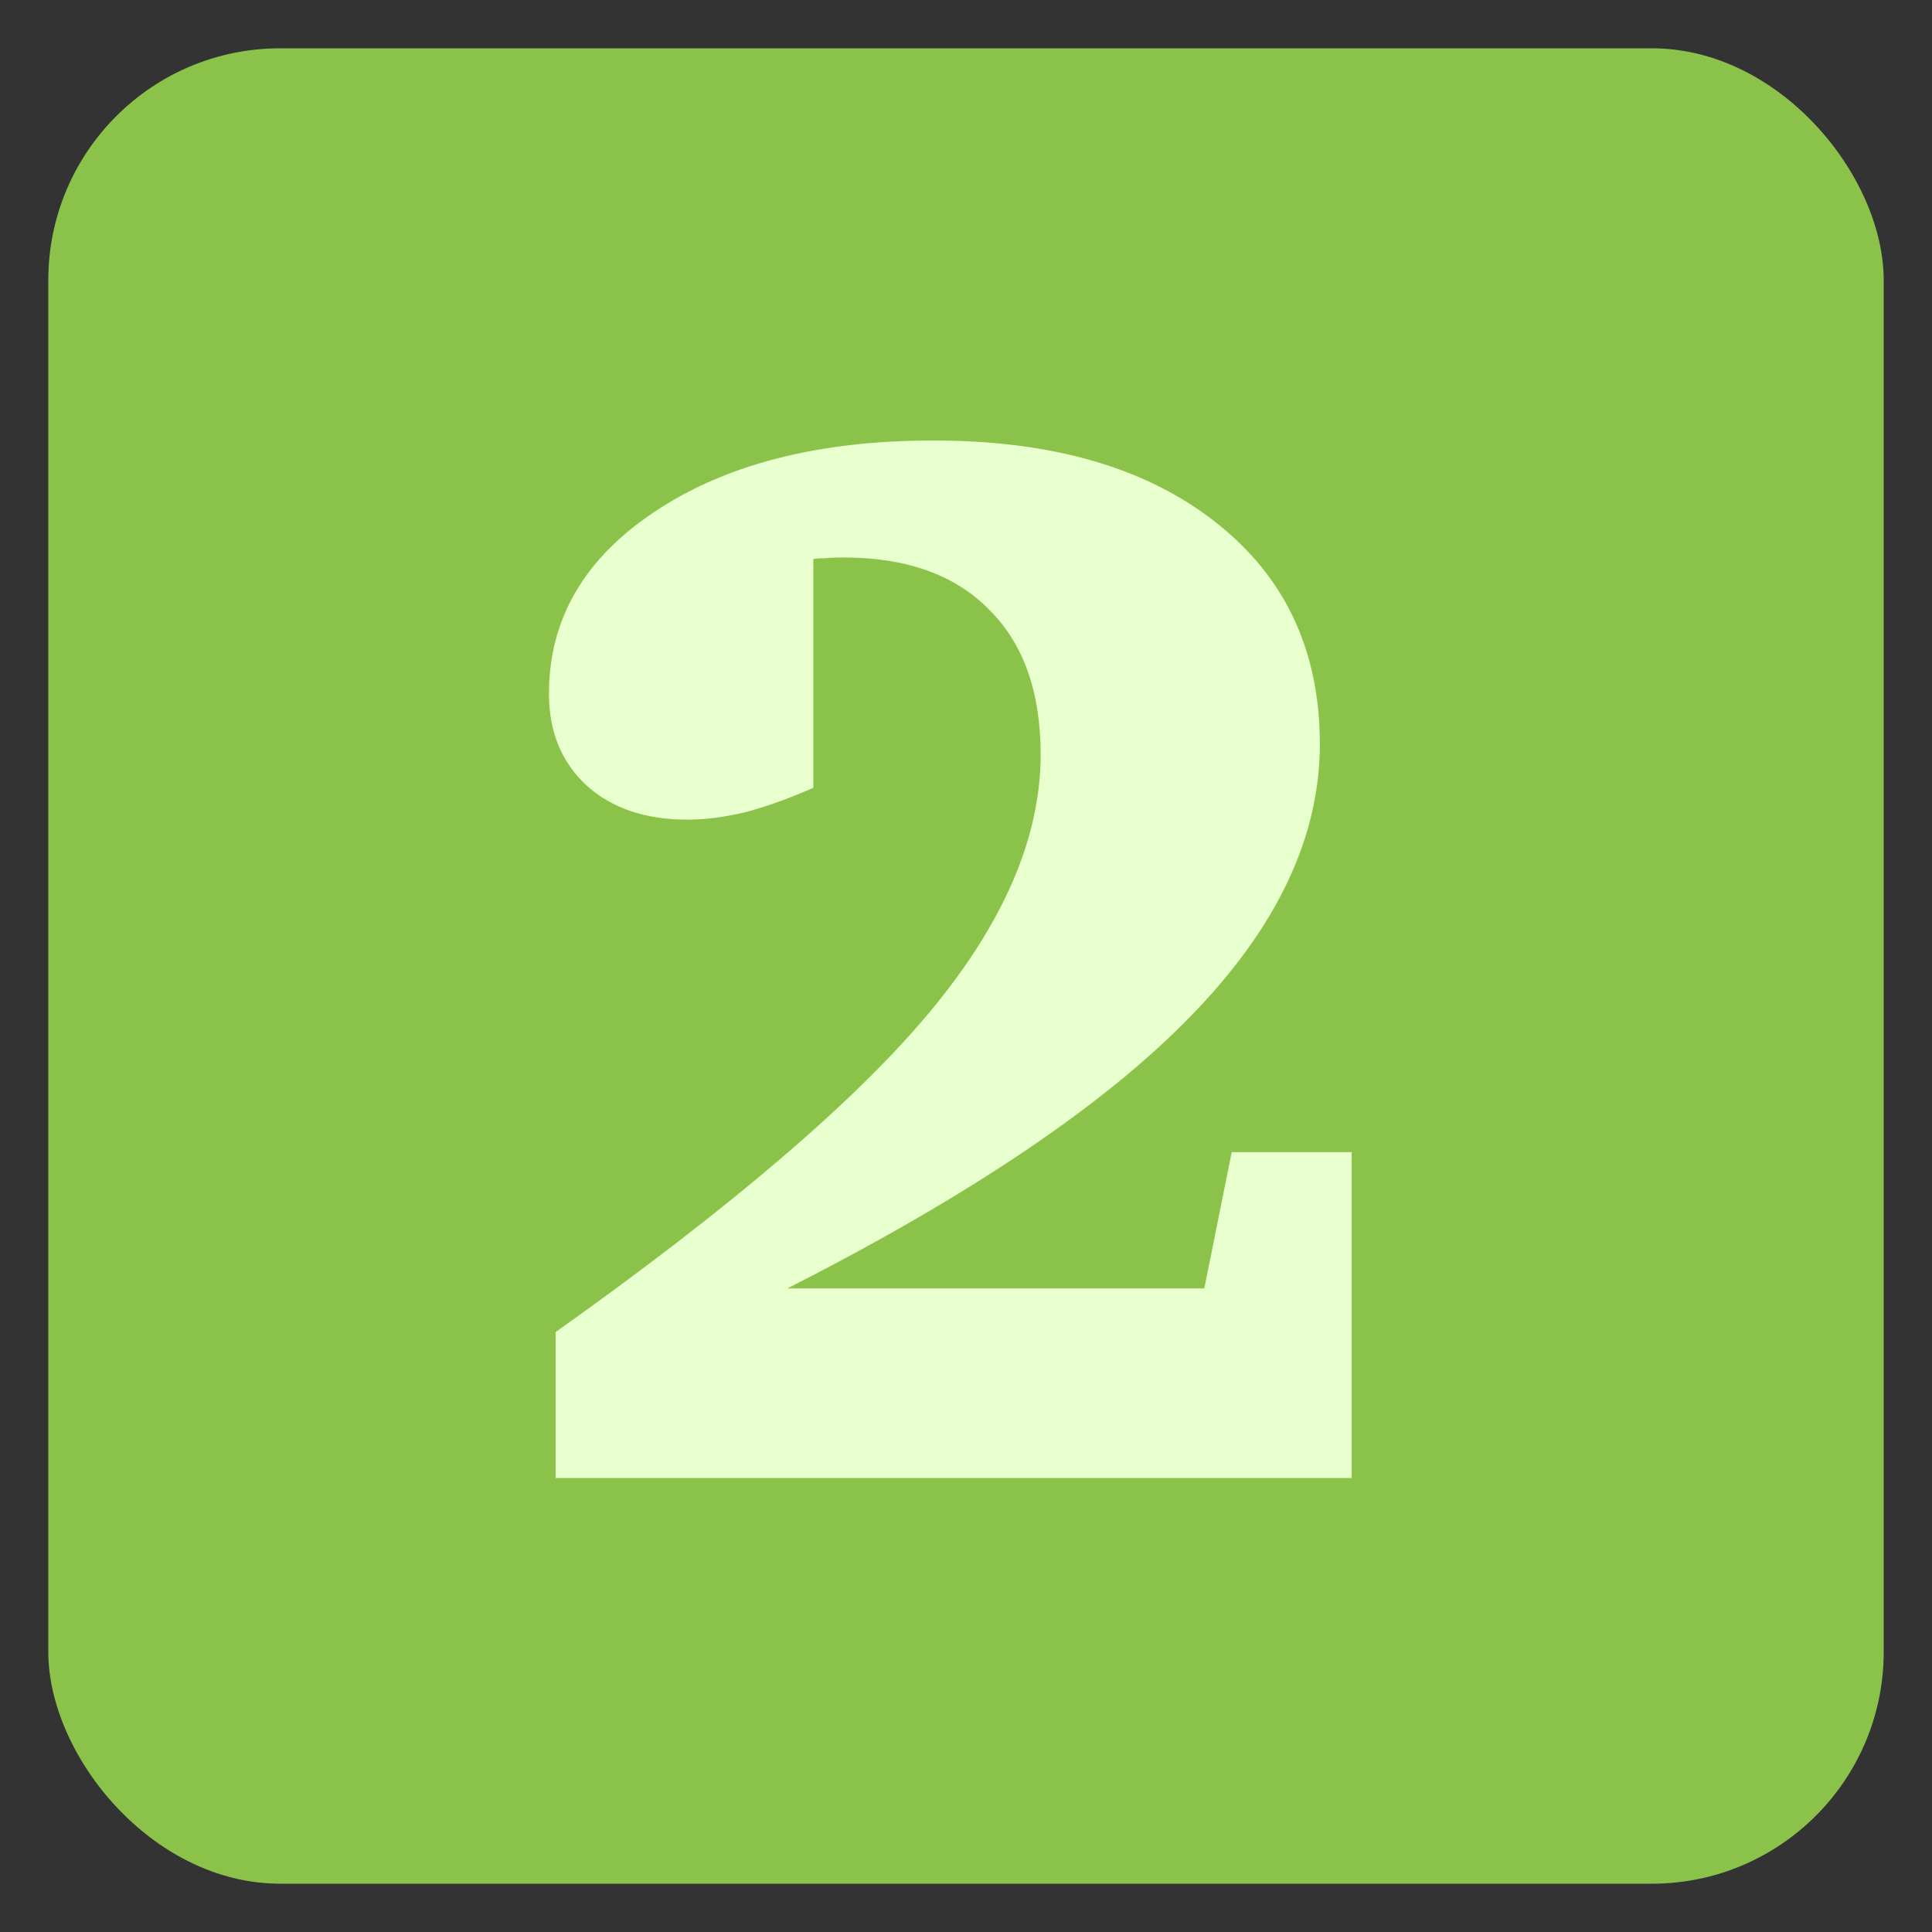 <svg width="200" height="200" viewBox="0 0 200 200" fill="none" xmlns="http://www.w3.org/2000/svg">
<rect x="0" y="0" width="200" height="200" fill="#333333" stroke="none"/>
<g clip-path="url(#clip0_111_74)">
<rect x="5" y="5" width="190" height="190" rx="24" fill="#8BC34A"/>
<path d="M81.511 133.375H124.67L127.507 119.27H139.926V153H57.516V137.898C75.71 124.968 88.614 113.929 96.229 104.781C103.895 95.582 107.728 86.689 107.728 78.103C107.728 71.612 105.94 66.604 102.362 63.078C98.836 59.5 93.827 57.711 87.337 57.711C86.519 57.711 85.88 57.737 85.42 57.788C84.96 57.788 84.551 57.814 84.194 57.865V81.553C81.638 82.677 79.287 83.52 77.141 84.082C74.994 84.594 73.001 84.849 71.161 84.849C66.817 84.849 63.342 83.674 60.736 81.323C58.129 78.921 56.826 75.752 56.826 71.817C56.826 64.1 60.48 57.814 67.788 52.959C75.148 48.052 84.756 45.599 96.613 45.599C108.98 45.599 118.742 48.435 125.897 54.108C133.052 59.73 136.629 67.371 136.629 77.03C136.629 86.689 132.157 96.093 123.214 105.241C114.321 114.389 100.42 123.767 81.511 133.375Z" fill="#E8FFCE"/>
</g>
<defs>
<clipPath id="clip0_111_74">
<rect width="200" height="200" fill="white"/>
</clipPath>
</defs>
</svg>
